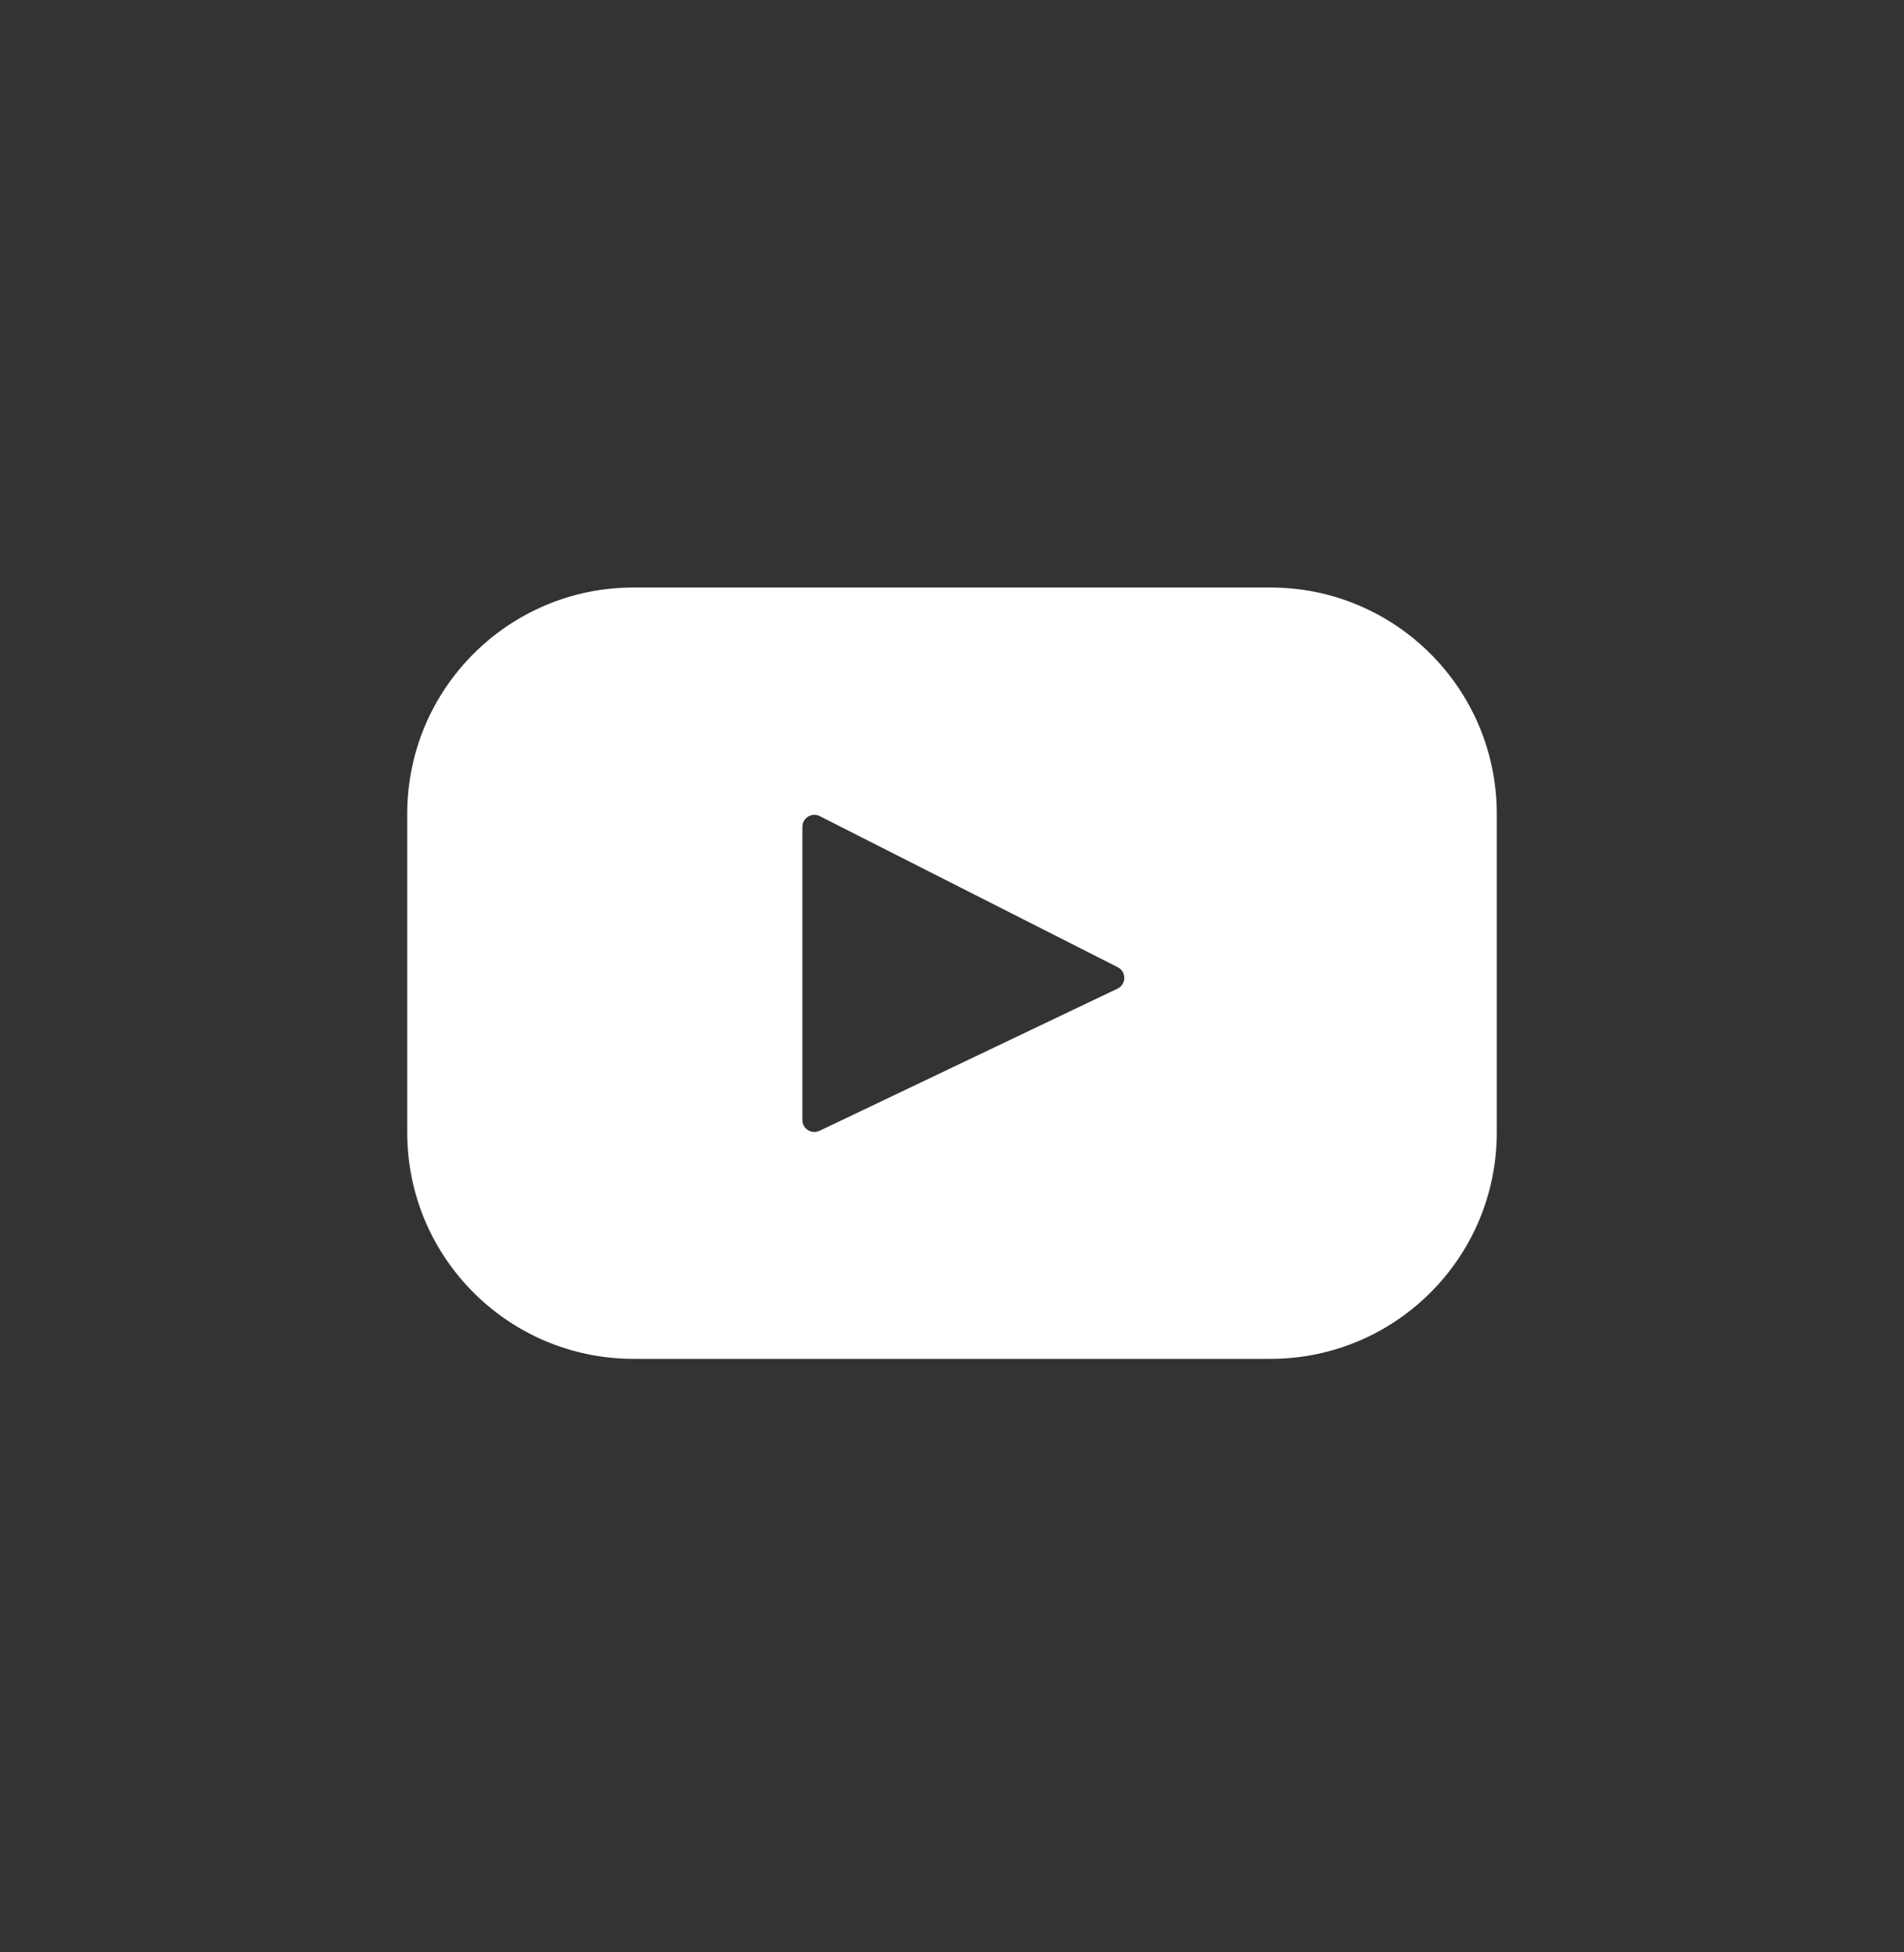 <svg width="40" height="41" viewBox="0 0 40 41" fill="none" xmlns="http://www.w3.org/2000/svg">
<rect x="0" y="0" width="40" height="41" fill="#333333" stroke="none"/>
<path d="M20 40.437C31.046 40.437 40 31.482 40 20.436C40 9.391 31.046 0.437 20 0.437C8.954 0.437 0 9.391 0 20.436C0 31.482 8.954 40.437 20 40.437Z" />
<path d="M26.691 12.338H13.309C10.683 12.338 8.555 14.466 8.555 17.092V23.782C8.555 26.407 10.683 28.536 13.309 28.536H26.691C29.317 28.536 31.445 26.407 31.445 23.782V17.092C31.445 14.466 29.317 12.338 26.691 12.338ZM23.476 20.762L17.217 23.747C17.05 23.827 16.857 23.706 16.857 23.521V17.363C16.857 17.176 17.055 17.054 17.222 17.139L23.481 20.311C23.668 20.405 23.665 20.672 23.476 20.762Z" fill="white"/>
</svg>
